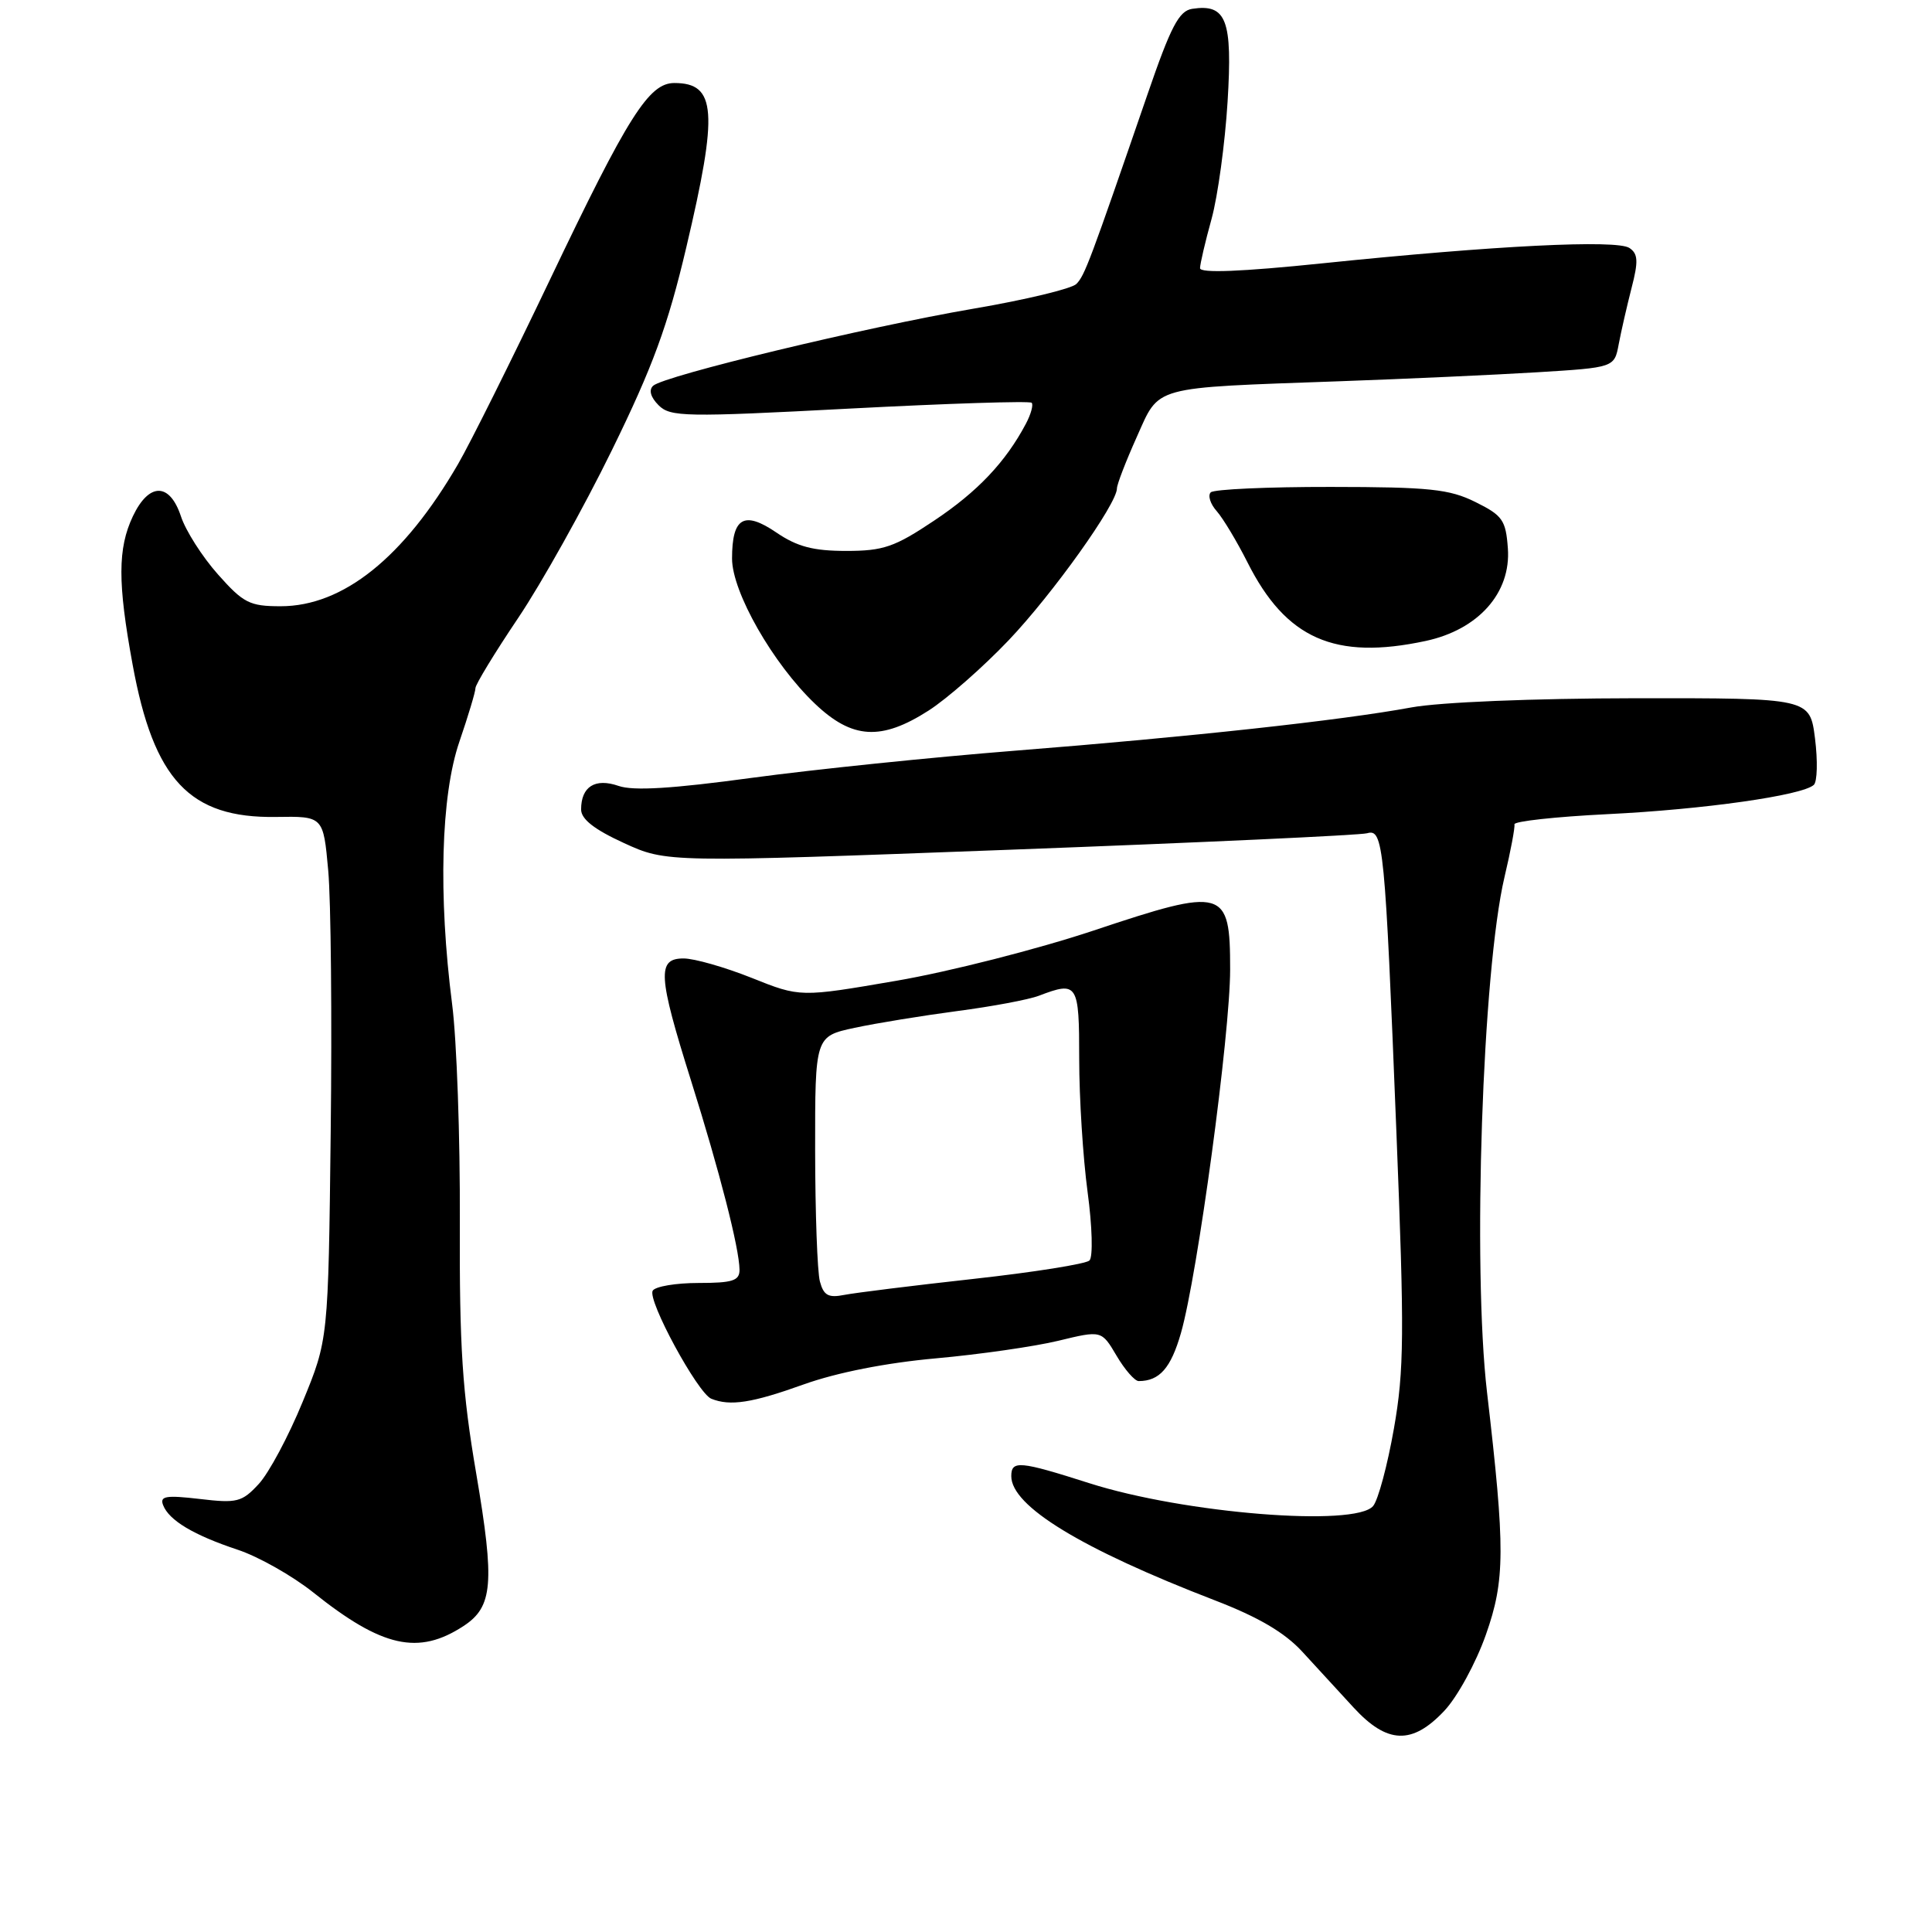<?xml version="1.0" encoding="UTF-8" standalone="no"?>
<!DOCTYPE svg PUBLIC "-//W3C//DTD SVG 1.1//EN" "http://www.w3.org/Graphics/SVG/1.1/DTD/svg11.dtd" >
<svg xmlns="http://www.w3.org/2000/svg" xmlns:xlink="http://www.w3.org/1999/xlink" version="1.1" viewBox="0 0 256 256">
 <g >
 <path fill="currentColor"
d=" M 191.38 226.69 C 193.10 224.87 195.58 220.33 196.89 216.60 C 199.44 209.38 199.46 205.24 197.04 184.50 C 195.10 167.84 196.43 128.66 199.35 116.23 C 200.17 112.78 200.76 109.63 200.67 109.23 C 200.57 108.83 206.12 108.22 213.00 107.88 C 225.73 107.26 238.83 105.40 240.34 104.00 C 240.80 103.58 240.87 100.81 240.50 97.86 C 239.82 92.50 239.82 92.50 216.66 92.52 C 203.10 92.54 190.81 93.04 187.00 93.74 C 177.68 95.46 157.58 97.65 134.50 99.47 C 123.50 100.34 107.80 101.96 99.61 103.07 C 89.11 104.50 83.92 104.82 81.97 104.14 C 78.86 103.06 77.00 104.22 77.00 107.26 C 77.00 108.54 78.75 109.91 82.66 111.70 C 88.33 114.30 88.33 114.30 133.91 112.59 C 158.99 111.65 180.24 110.67 181.15 110.41 C 183.31 109.78 183.51 111.91 185.03 150.00 C 186.10 176.75 186.06 181.58 184.70 189.30 C 183.85 194.15 182.61 198.76 181.95 199.55 C 179.62 202.37 156.89 200.54 144.34 196.53 C 135.10 193.58 134.00 193.48 134.00 195.60 C 134.00 199.57 143.25 205.22 160.99 212.06 C 166.76 214.28 170.24 216.33 172.57 218.87 C 174.40 220.87 177.45 224.19 179.35 226.25 C 183.81 231.10 187.12 231.22 191.38 226.69 Z  M 61.43 215.45 C 65.31 212.91 65.57 209.78 63.11 195.30 C 61.25 184.42 60.87 178.54 60.93 161.87 C 60.98 150.74 60.52 137.78 59.91 133.07 C 58.06 118.62 58.42 105.43 60.87 98.28 C 62.04 94.86 63.00 91.67 63.00 91.18 C 63.00 90.70 65.54 86.52 68.65 81.90 C 71.76 77.28 77.35 67.27 81.08 59.65 C 86.49 48.61 88.49 43.17 90.93 32.81 C 95.19 14.77 94.92 11.00 89.35 11.00 C 85.98 11.00 83.22 15.37 72.90 37.00 C 67.78 47.73 62.29 58.75 60.69 61.50 C 53.50 73.89 45.46 80.33 37.19 80.33 C 33.08 80.33 32.25 79.91 28.87 76.10 C 26.80 73.77 24.60 70.32 23.98 68.43 C 22.49 63.92 19.75 63.90 17.61 68.40 C 15.59 72.67 15.58 77.22 17.57 88.05 C 20.37 103.36 25.14 108.42 36.56 108.25 C 42.84 108.15 42.84 108.15 43.49 115.33 C 43.85 119.27 44.00 134.88 43.82 150.00 C 43.50 177.50 43.50 177.50 40.10 185.76 C 38.24 190.30 35.62 195.20 34.28 196.64 C 32.06 199.04 31.40 199.21 26.46 198.62 C 21.99 198.10 21.15 198.24 21.61 199.43 C 22.39 201.46 25.66 203.41 31.50 205.35 C 34.25 206.26 38.75 208.81 41.50 211.00 C 50.63 218.30 55.45 219.37 61.43 215.45 Z  M 106.50 183.44 C 110.89 181.87 117.42 180.58 124.00 179.99 C 129.78 179.47 137.08 178.42 140.23 177.66 C 145.96 176.27 145.96 176.27 147.95 179.64 C 149.04 181.49 150.36 183.00 150.88 183.00 C 153.64 183.00 155.15 181.28 156.48 176.64 C 158.68 168.97 163.00 137.02 163.00 128.45 C 163.00 117.72 162.25 117.51 144.91 123.30 C 137.53 125.76 125.77 128.76 118.76 129.96 C 106.03 132.15 106.03 132.15 99.59 129.57 C 96.05 128.16 92.00 127.00 90.58 127.00 C 87.05 127.00 87.18 129.24 91.56 143.17 C 95.37 155.28 97.96 165.40 97.99 168.25 C 98.00 169.70 97.08 170.00 92.56 170.00 C 89.57 170.00 86.83 170.46 86.49 171.02 C 85.74 172.24 92.45 184.61 94.25 185.34 C 96.76 186.35 99.65 185.90 106.50 183.44 Z  M 123.05 94.15 C 125.50 92.58 130.27 88.39 133.65 84.84 C 139.50 78.69 148.00 66.78 148.00 64.72 C 148.00 64.19 149.18 61.13 150.62 57.92 C 153.70 51.05 152.37 51.42 177.45 50.52 C 186.21 50.21 198.01 49.67 203.65 49.33 C 213.91 48.70 213.91 48.70 214.49 45.60 C 214.81 43.90 215.58 40.55 216.19 38.16 C 217.11 34.62 217.05 33.63 215.91 32.86 C 214.23 31.73 198.11 32.53 175.25 34.89 C 164.50 36.00 159.00 36.22 159.01 35.53 C 159.02 34.96 159.70 32.02 160.54 29.00 C 161.37 25.98 162.32 18.99 162.66 13.49 C 163.33 2.61 162.51 0.48 157.97 1.17 C 156.22 1.44 155.14 3.51 152.05 12.50 C 144.40 34.72 143.73 36.52 142.62 37.63 C 142.01 38.25 135.88 39.73 129.00 40.90 C 114.70 43.35 87.97 49.79 86.54 51.12 C 85.94 51.68 86.21 52.64 87.27 53.70 C 88.82 55.25 90.77 55.29 112.59 54.14 C 125.60 53.46 136.44 53.11 136.70 53.37 C 136.95 53.62 136.61 54.88 135.93 56.16 C 133.25 61.22 129.52 65.16 123.77 68.99 C 118.54 72.49 117.05 73.00 112.12 73.00 C 107.77 73.00 105.63 72.44 102.87 70.56 C 98.58 67.64 97.00 68.57 97.00 74.01 C 97.00 78.45 102.42 87.95 107.99 93.25 C 112.92 97.95 116.77 98.18 123.05 94.15 Z  M 188.91 84.93 C 195.90 83.43 200.23 78.55 199.80 72.66 C 199.53 68.92 199.10 68.30 195.50 66.52 C 192.05 64.81 189.42 64.53 176.34 64.52 C 168.00 64.51 160.84 64.83 160.43 65.24 C 160.02 65.65 160.37 66.78 161.23 67.74 C 162.08 68.71 163.90 71.75 165.29 74.50 C 170.39 84.65 176.87 87.51 188.91 84.93 Z  M 108.64 169.80 C 108.30 168.54 108.02 160.71 108.01 152.41 C 108.00 137.32 108.00 137.32 113.25 136.19 C 116.14 135.57 122.25 134.58 126.84 133.97 C 131.43 133.37 136.30 132.46 137.66 131.94 C 142.80 129.98 143.00 130.30 143.00 140.34 C 143.00 145.48 143.50 153.39 144.11 157.93 C 144.73 162.53 144.84 166.55 144.36 167.02 C 143.89 167.48 136.97 168.58 129.00 169.46 C 121.03 170.34 113.32 171.30 111.88 171.58 C 109.77 172.00 109.14 171.66 108.64 169.80 Z "/>
</g>
</svg>